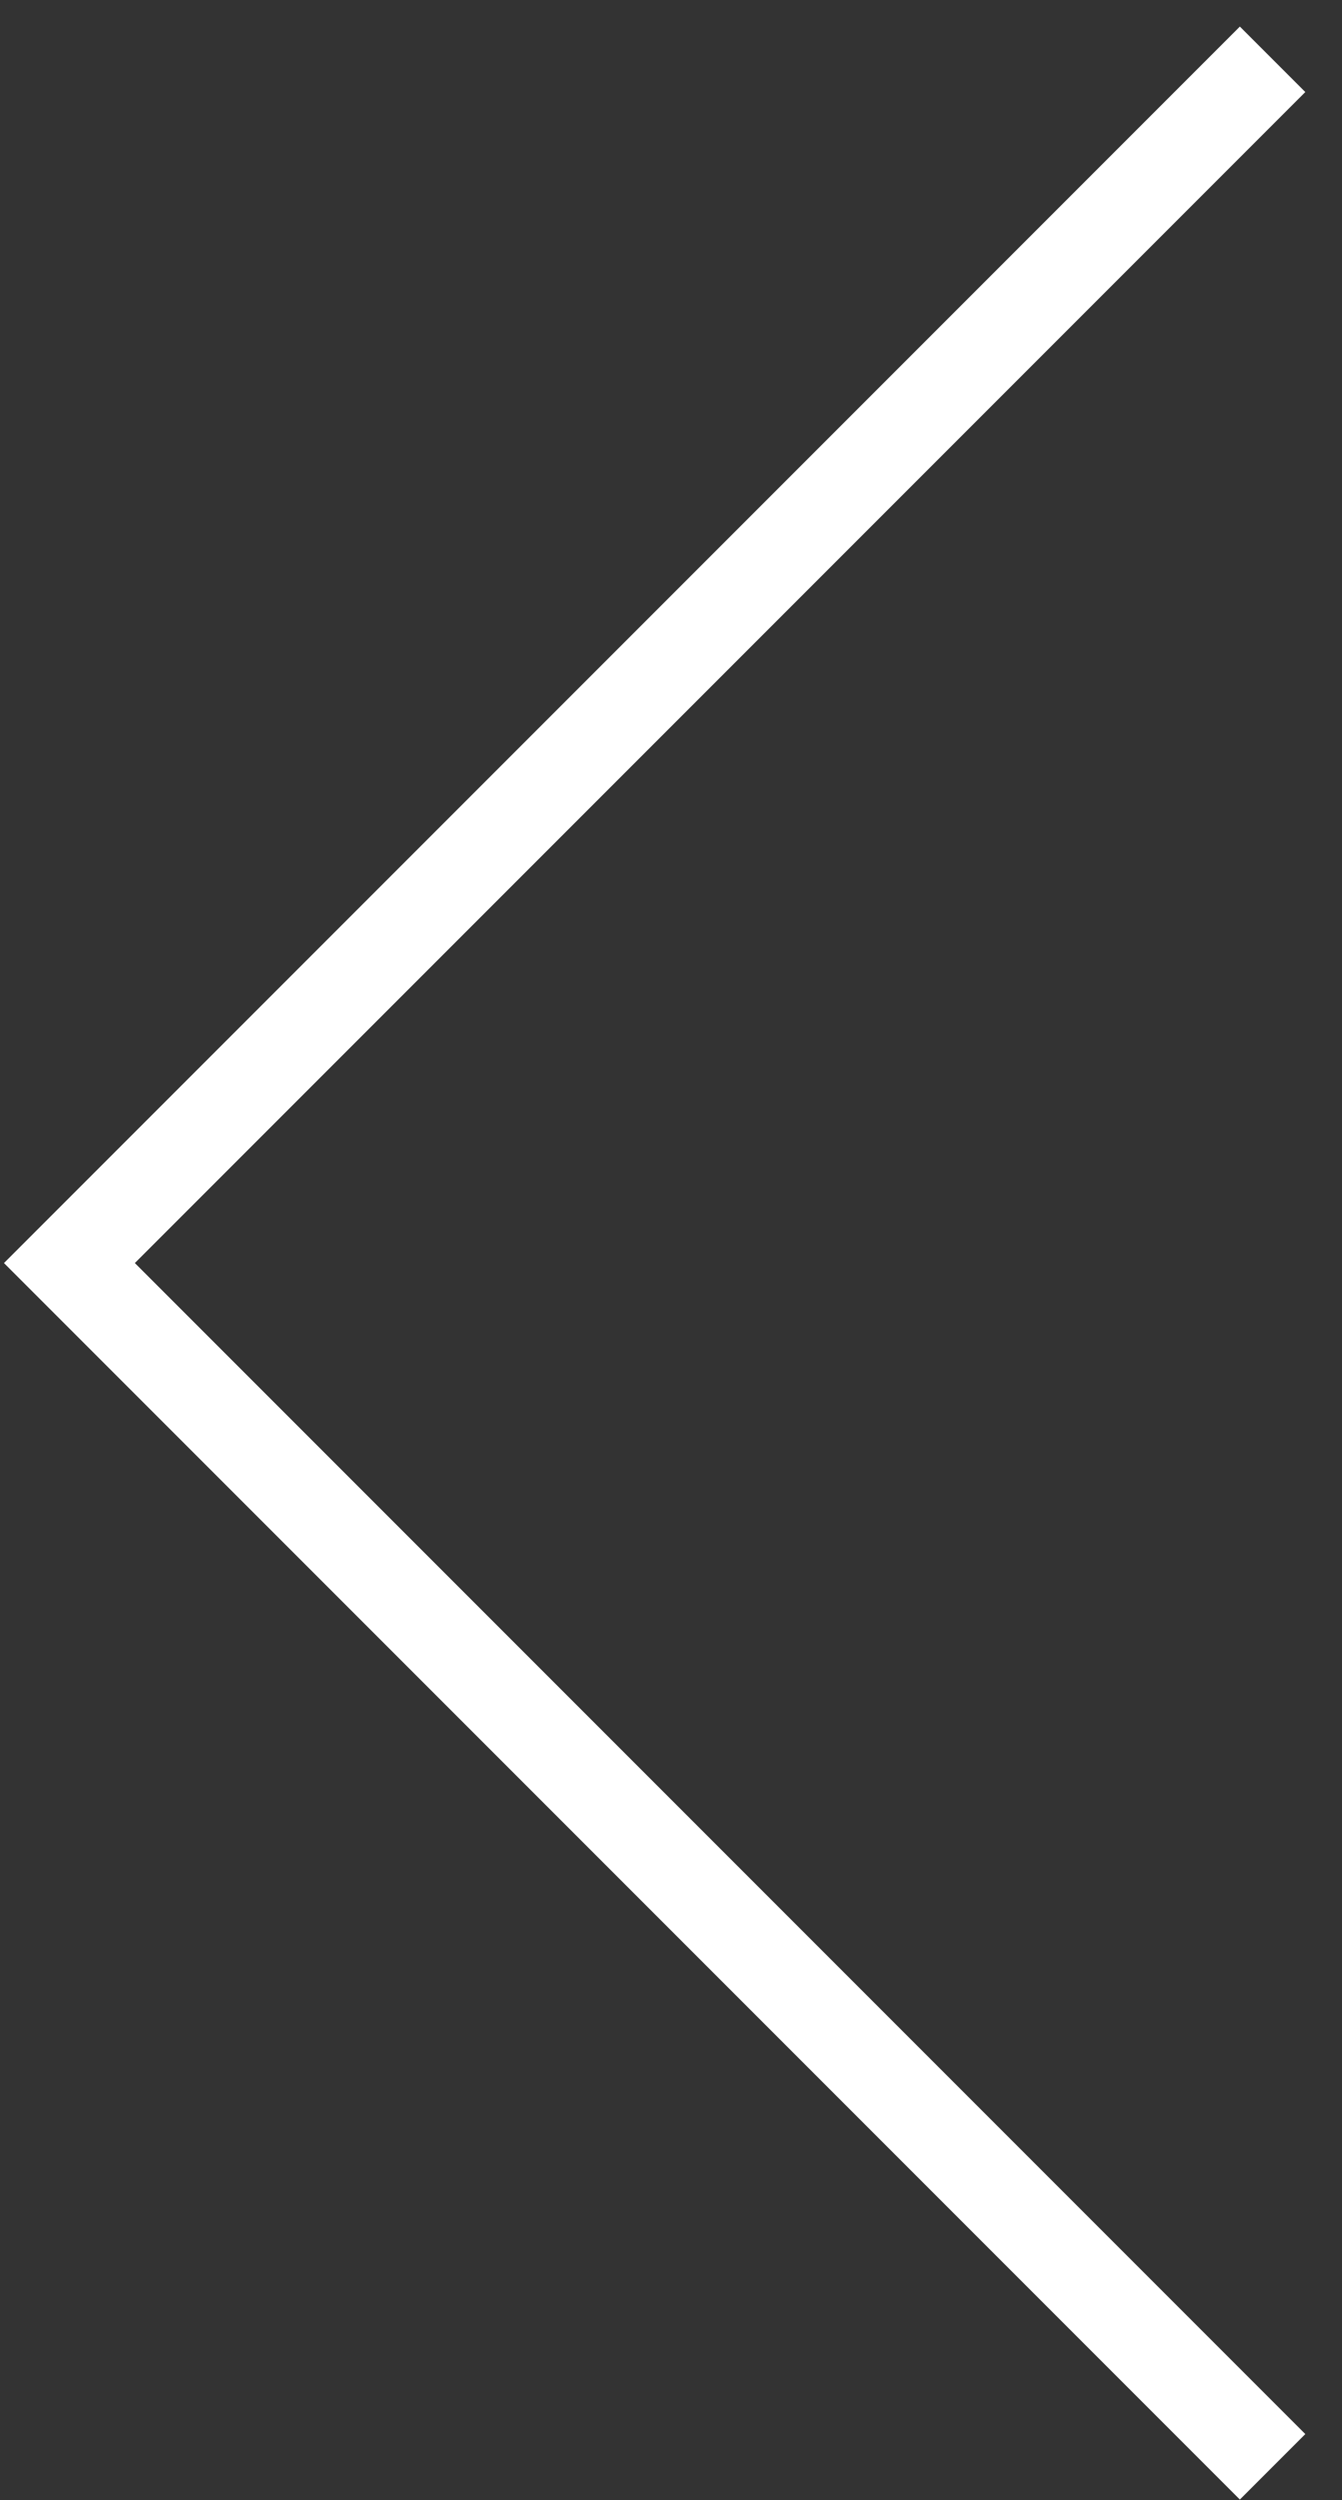 <svg width="29" height="54" viewBox="0 0 29 54" fill="none" xmlns="http://www.w3.org/2000/svg">
<rect x="0" y="0" width="29" height="54" fill="#333333" stroke="none"/>
<path d="M27.5 1.281L1.5 27.281L27.5 53.281" stroke="white" stroke-width="2"/>
</svg>
